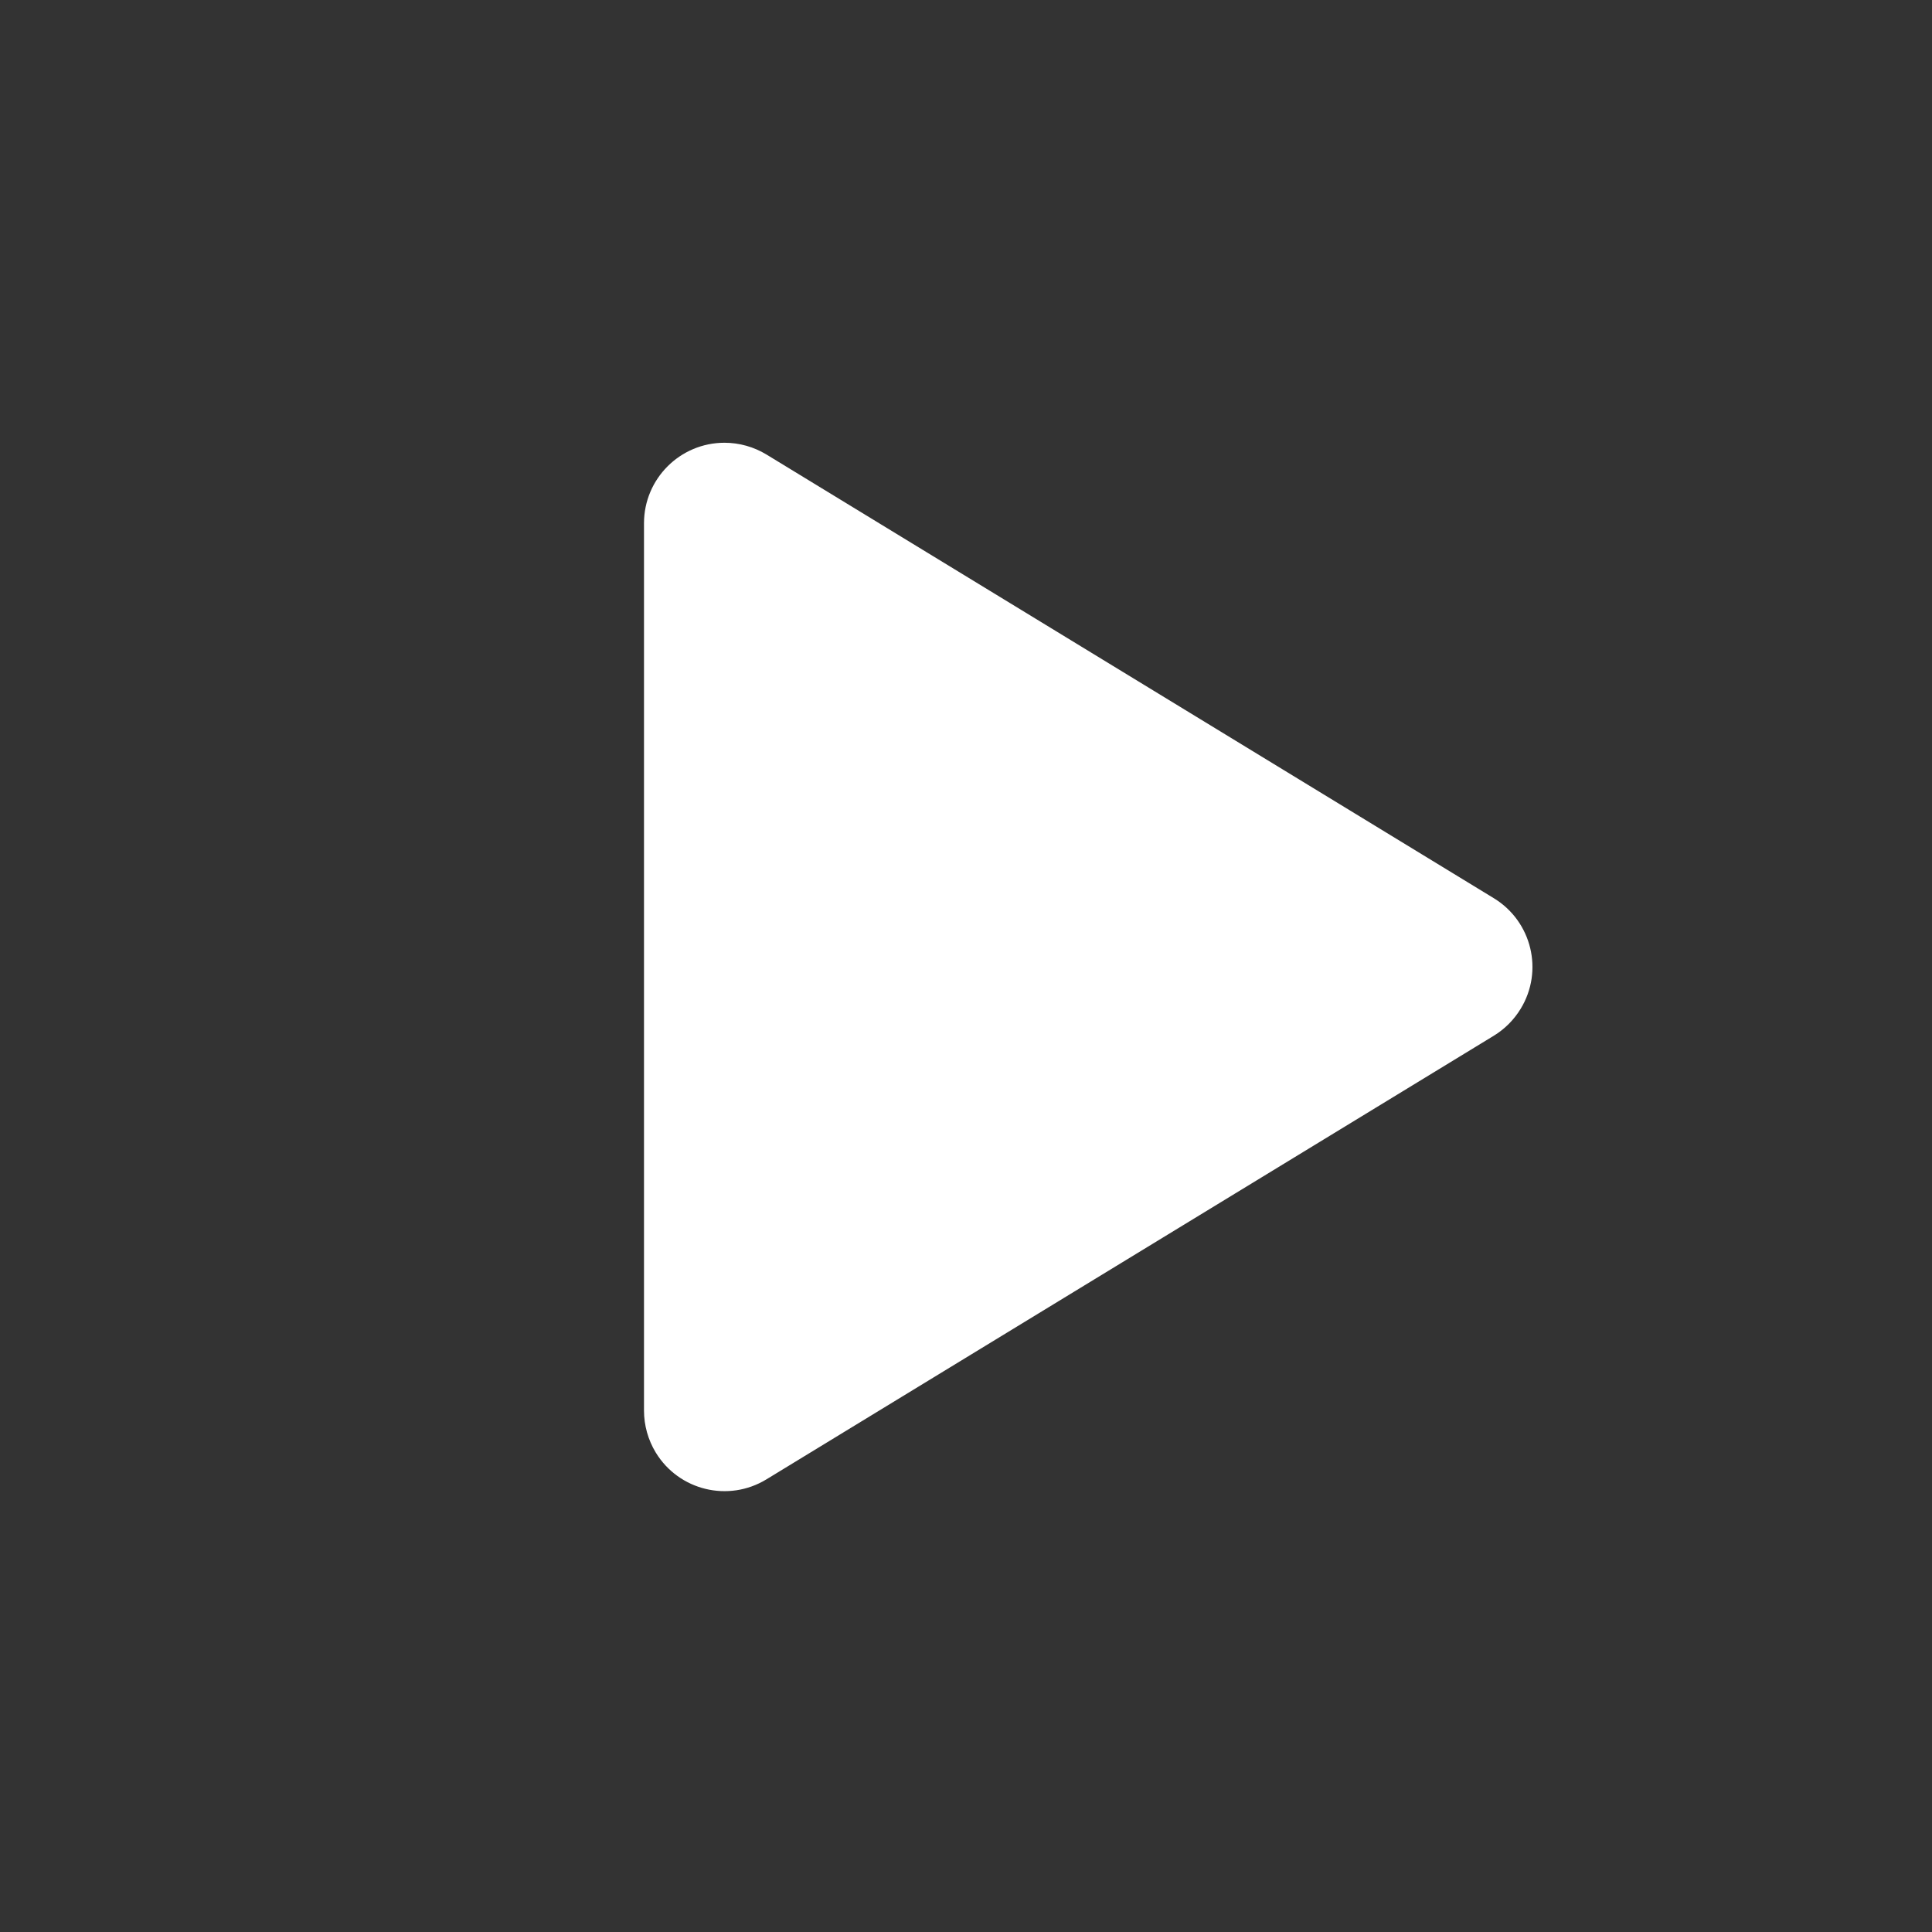 <svg width="24" height="24" viewBox="0 0 24 24" fill="none" xmlns="http://www.w3.org/2000/svg">
<rect x="0" y="0" width="24" height="24" fill="#333333" stroke="none"/>
<path fill-rule="evenodd" clip-rule="evenodd" d="M18.557 12.866L9.521 18.377C9.049 18.665 8.434 18.516 8.146 18.044C8.051 17.887 8 17.707 8 17.523V6.5C8 5.948 8.448 5.5 9 5.5C9.184 5.5 9.364 5.551 9.521 5.646L18.557 11.158C19.029 11.446 19.178 12.061 18.89 12.532C18.807 12.668 18.693 12.783 18.557 12.866Z" fill="white"/>
</svg>
